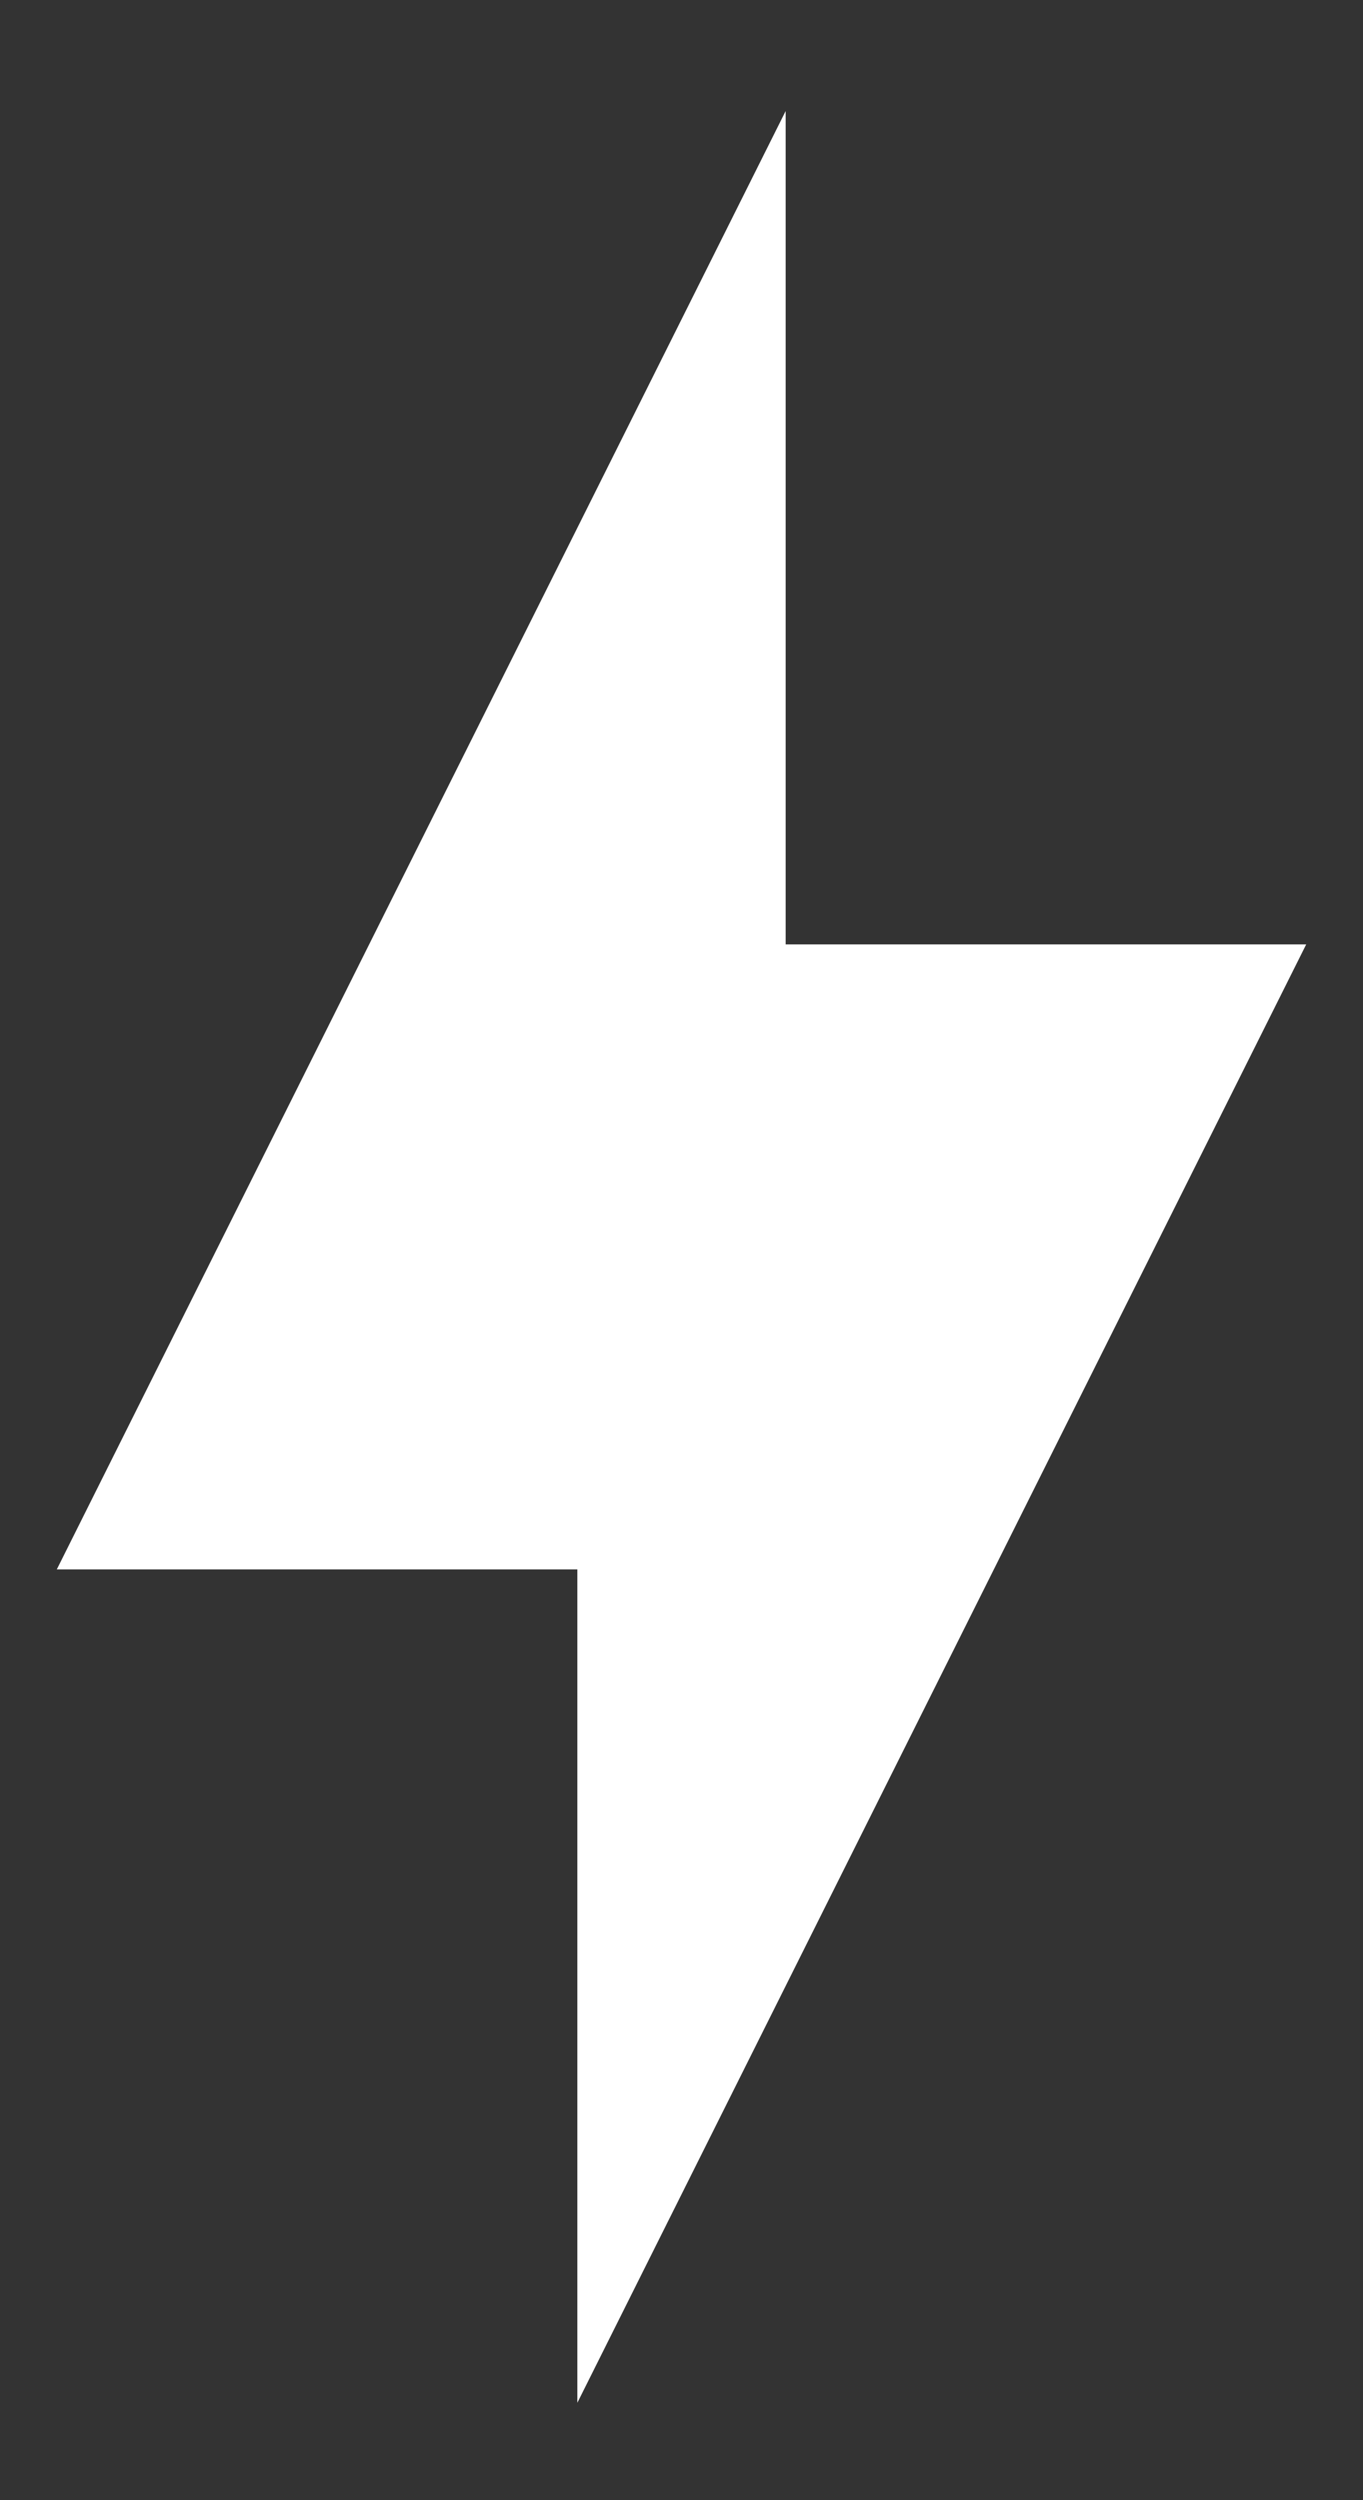 <svg width="12" height="22" viewBox="0 0 12 22" fill="none" xmlns="http://www.w3.org/2000/svg">
<rect x="0" y="0" width="12" height="22" fill="#333333" stroke="none"/>
<path d="M5.083 13.81H0.5L6.917 0.977V8.31H11.5L5.083 21.143V13.81Z" fill="white"/>
</svg>
